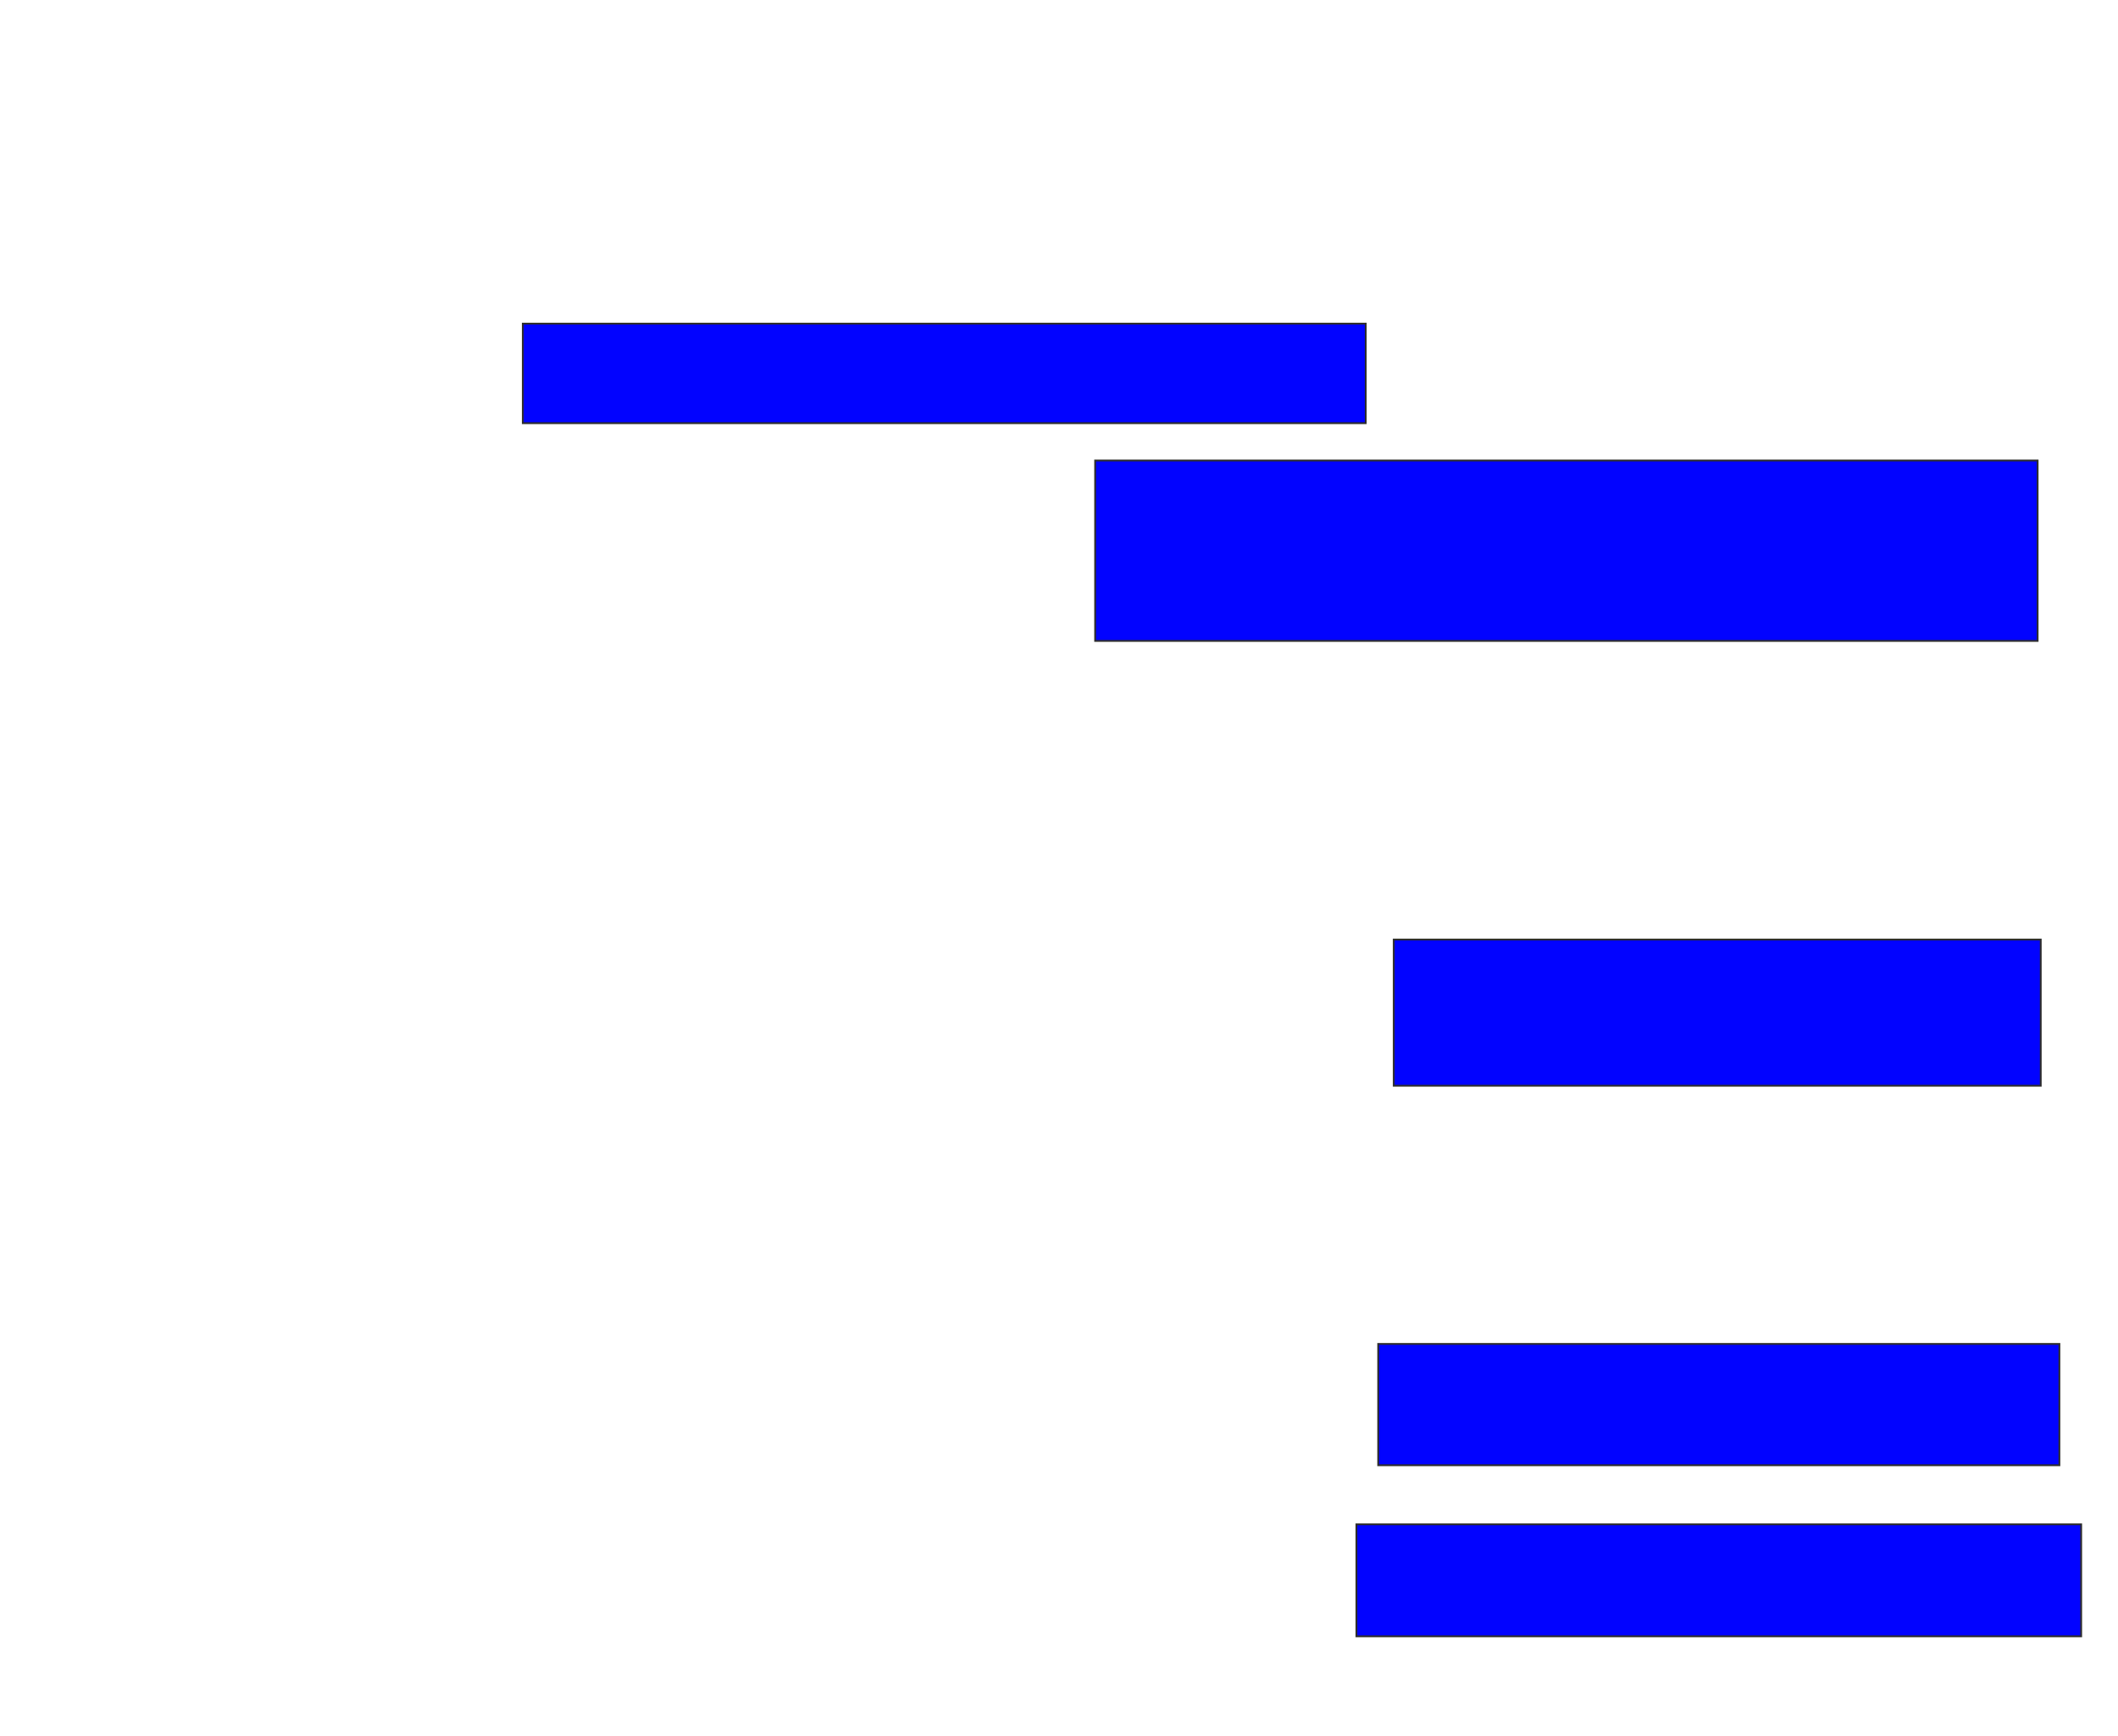 <svg xmlns="http://www.w3.org/2000/svg" width="1174" height="962">
 <!-- Created with Image Occlusion Enhanced -->
 <g>
  <title>Labels</title>
 </g>
 <g>
  <title>Masks</title>
  <rect id="b18fd92b2d4543e5a0f8cbc56944dad4-ao-1" height="55.172" width="467.241" y="179.379" x="289.793" stroke="#2D2D2D" fill="#0203ff"/>
  <rect id="b18fd92b2d4543e5a0f8cbc56944dad4-ao-2" height="100" width="522.414" y="255.241" x="607.035" stroke="#2D2D2D" fill="#0203ff"/>
  <rect id="b18fd92b2d4543e5a0f8cbc56944dad4-ao-3" height="81.034" width="358.621" y="520.759" x="772.552" stroke="#2D2D2D" fill="#0203ff"/>
  <rect id="b18fd92b2d4543e5a0f8cbc56944dad4-ao-4" height="67.241" width="377.586" y="744.896" x="763.931" stroke="#2D2D2D" fill="#0203ff"/>
  <rect id="b18fd92b2d4543e5a0f8cbc56944dad4-ao-5" height="62.069" width="401.724" y="844.896" x="751.862" stroke="#2D2D2D" fill="#0203ff"/>
 </g>
</svg>